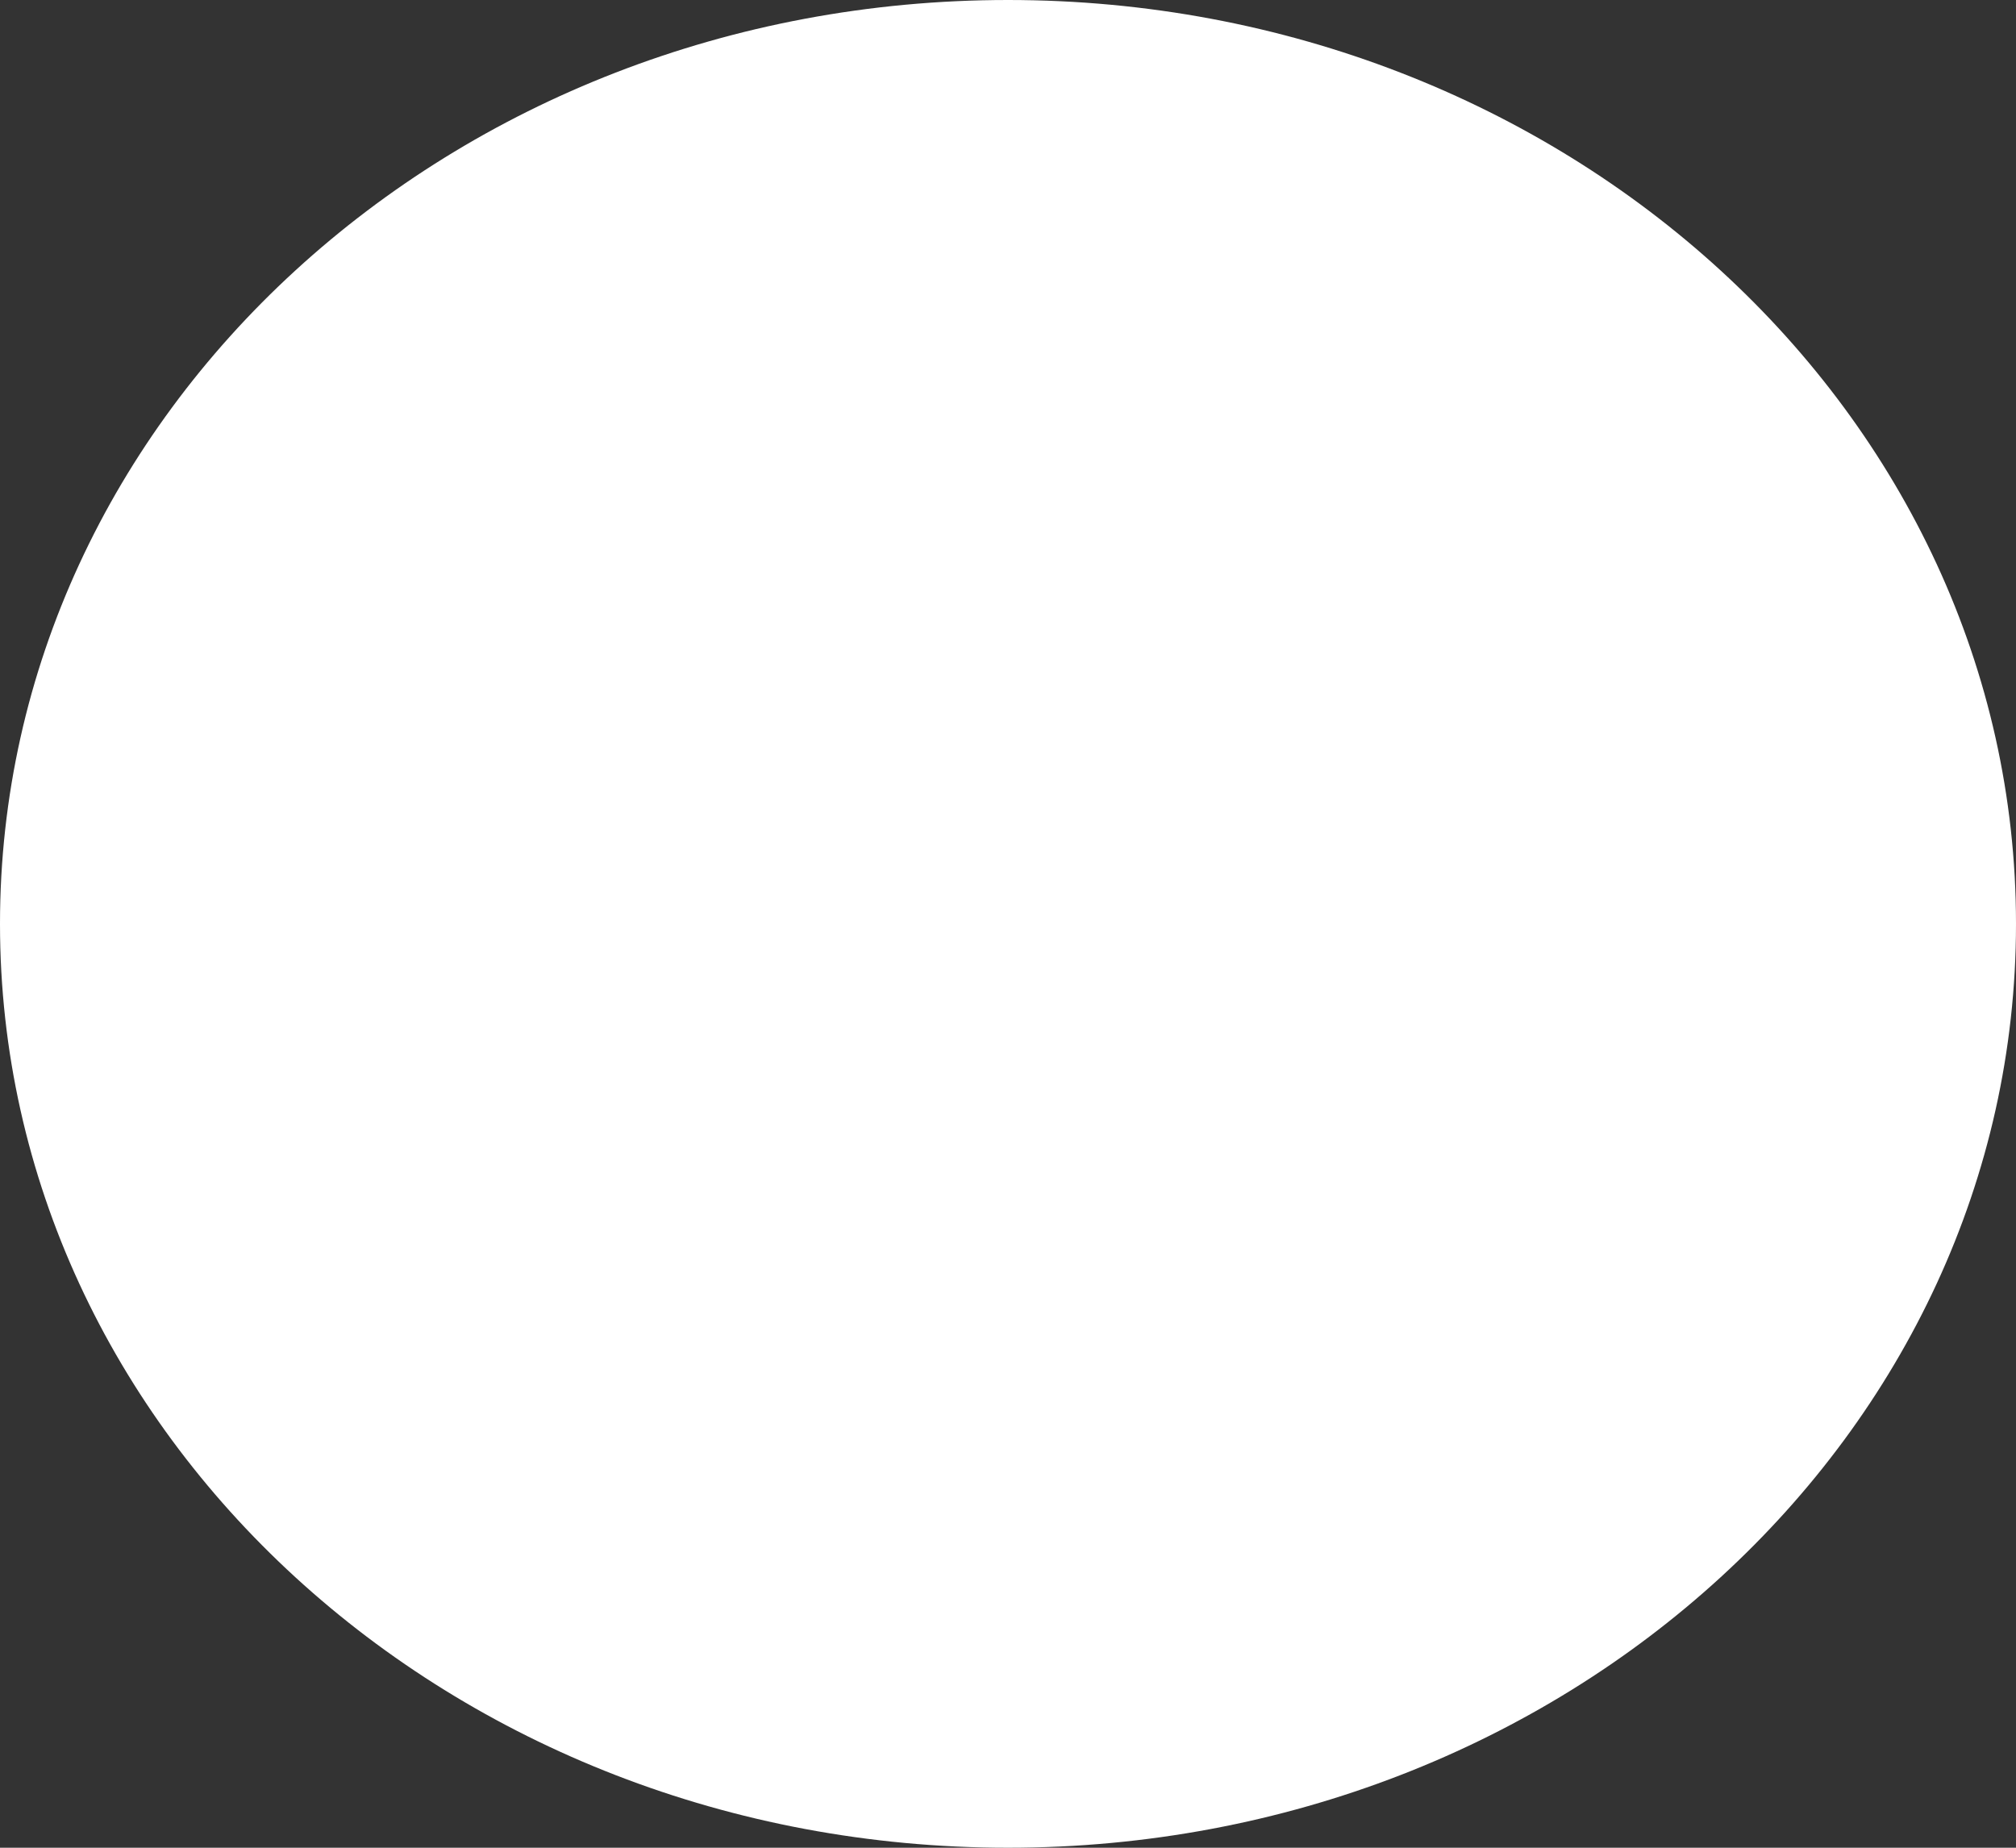 <svg width="432" height="396" viewBox="0 0 432 396" fill="none" xmlns="http://www.w3.org/2000/svg">
<rect x="0" y="0" width="432" height="396" fill="#333333" stroke="none"/>
<path fill-rule="evenodd" clip-rule="evenodd" d="M216 396C335.294 396 432 307.352 432 198C432 88.648 335.294 0 216 0C96.707 0 0 88.648 0 198C0 307.352 96.707 396 216 396Z" fill="white"/>
</svg>
